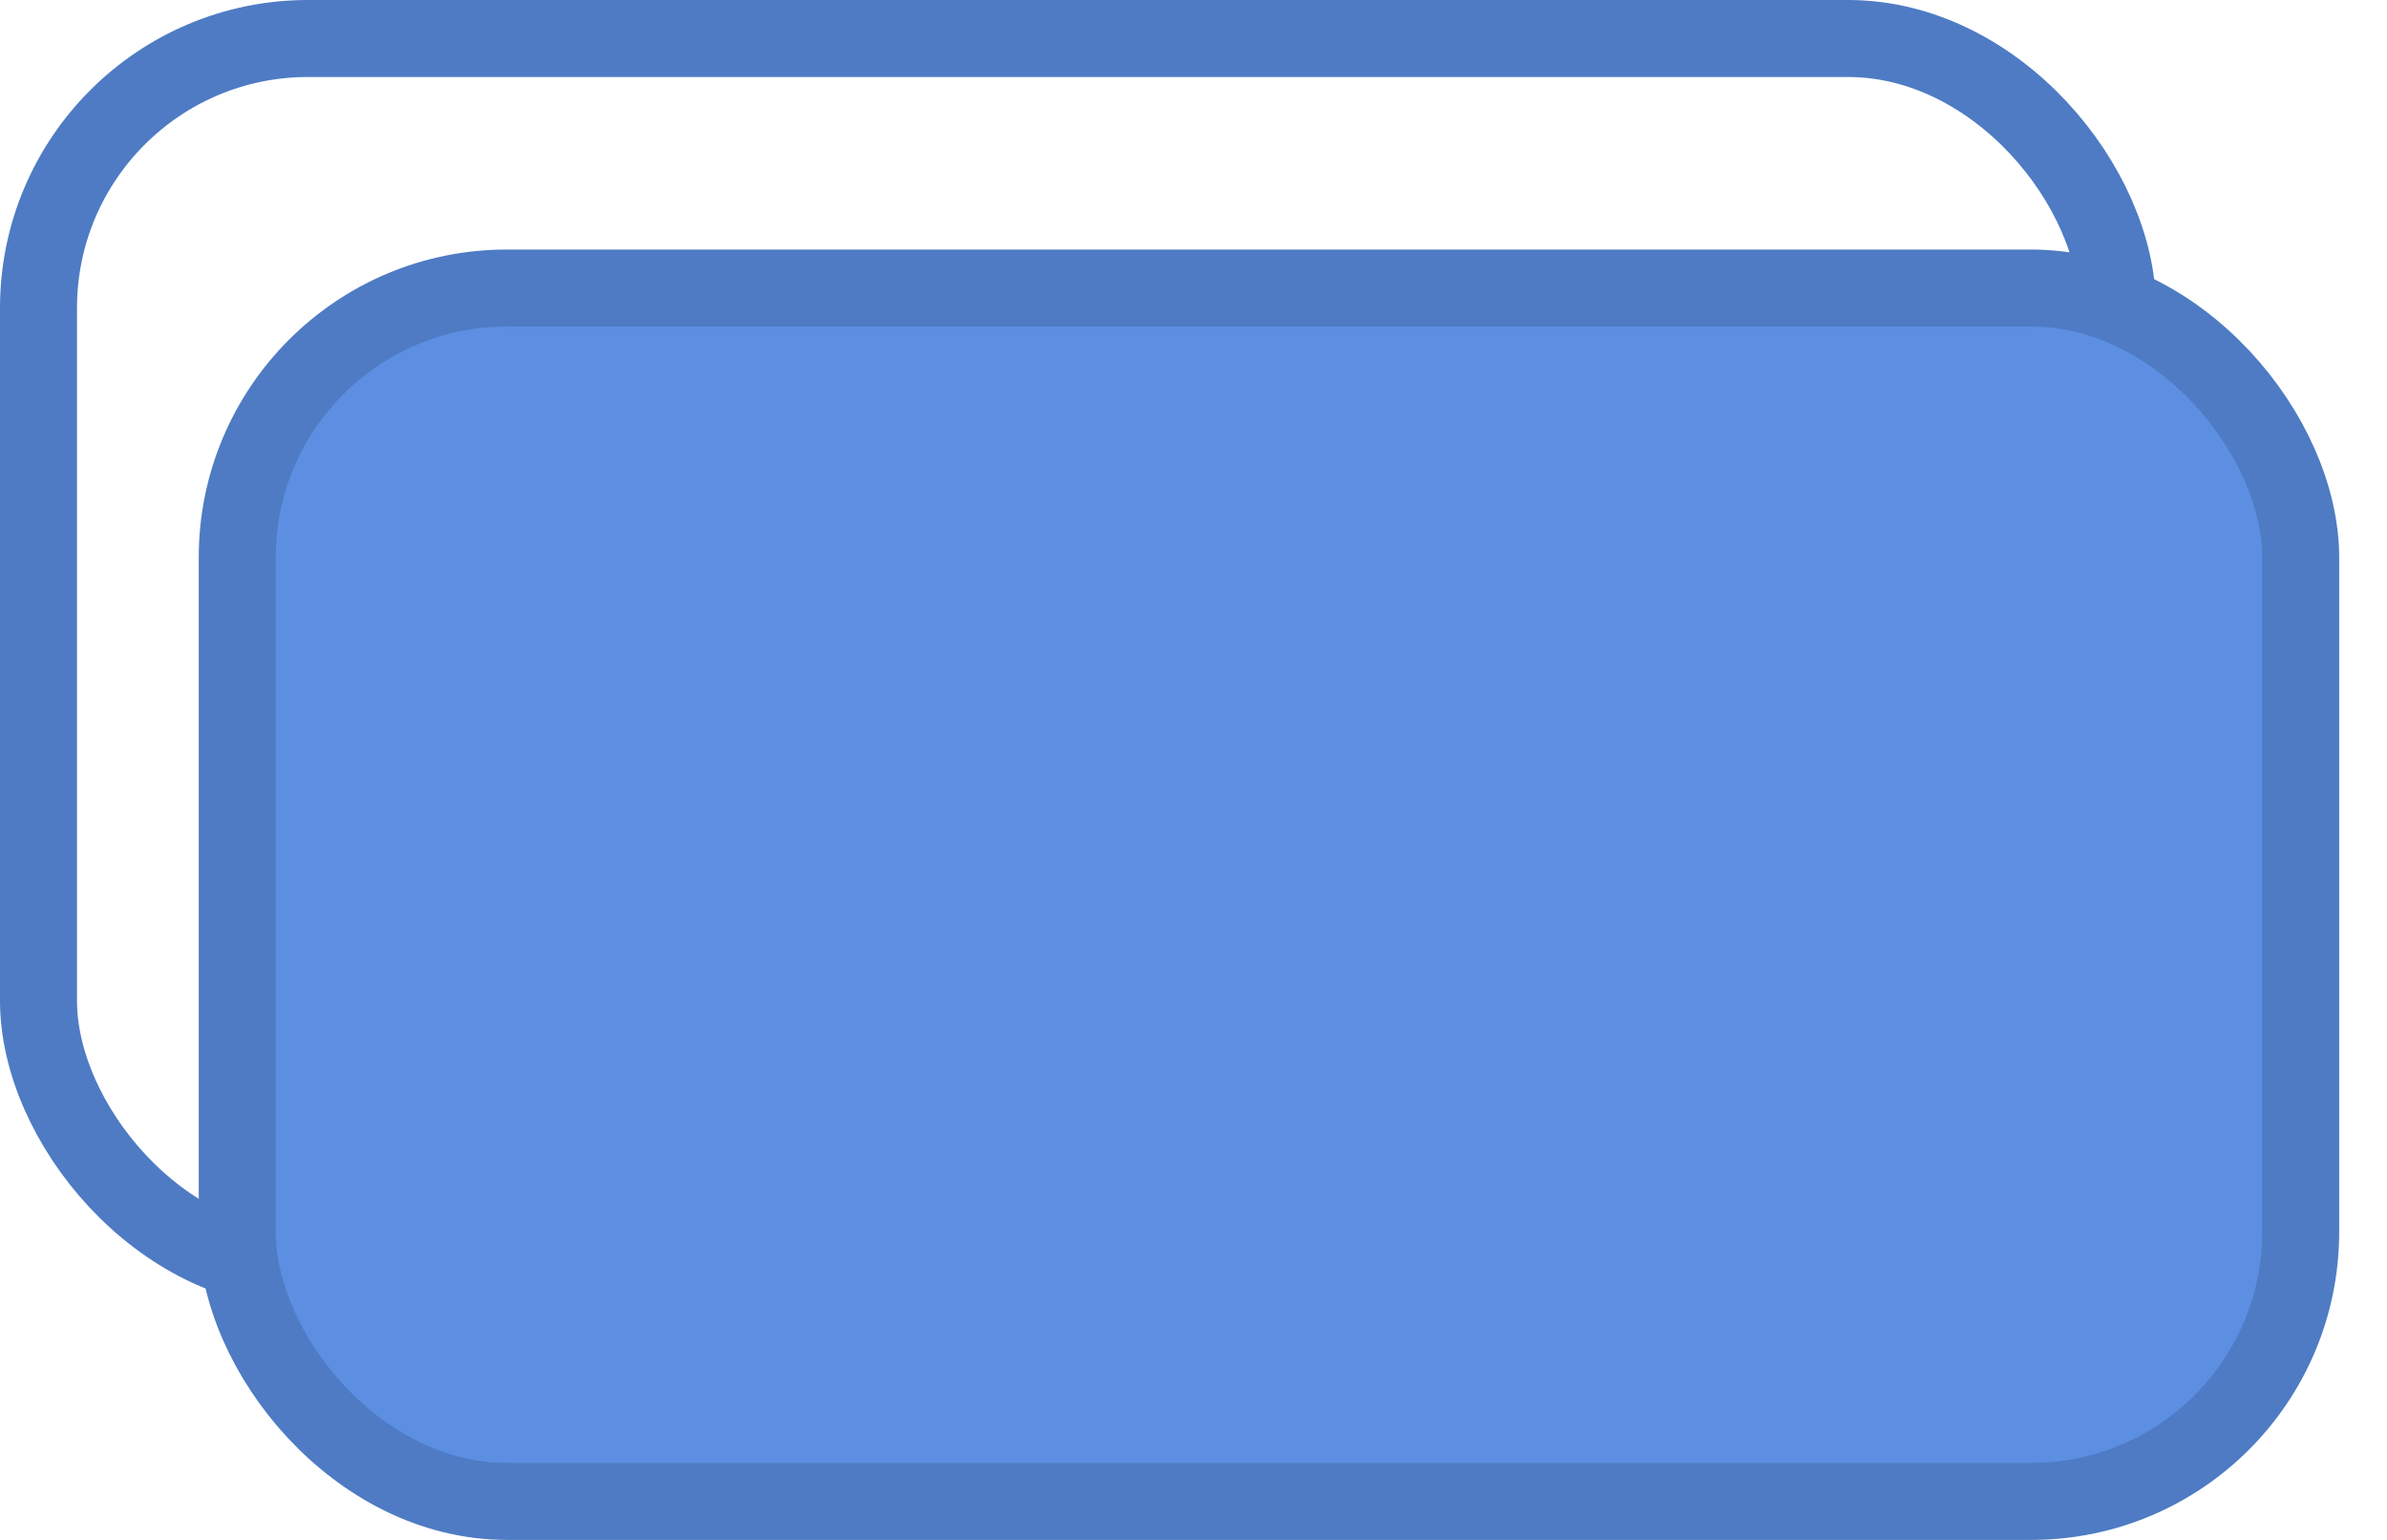 <svg width="31" height="20" viewBox="0 0 31 20" fill="none" xmlns="http://www.w3.org/2000/svg">
<rect x="0.5" y="0.5" width="27" height="16" rx="3.5" stroke="#4E7BC4"/>
<rect x="3.081" y="3.741" width="26.798" height="15.759" rx="3.5" fill="#5C8FE1" stroke="#4E7BC3"/>
</svg>
